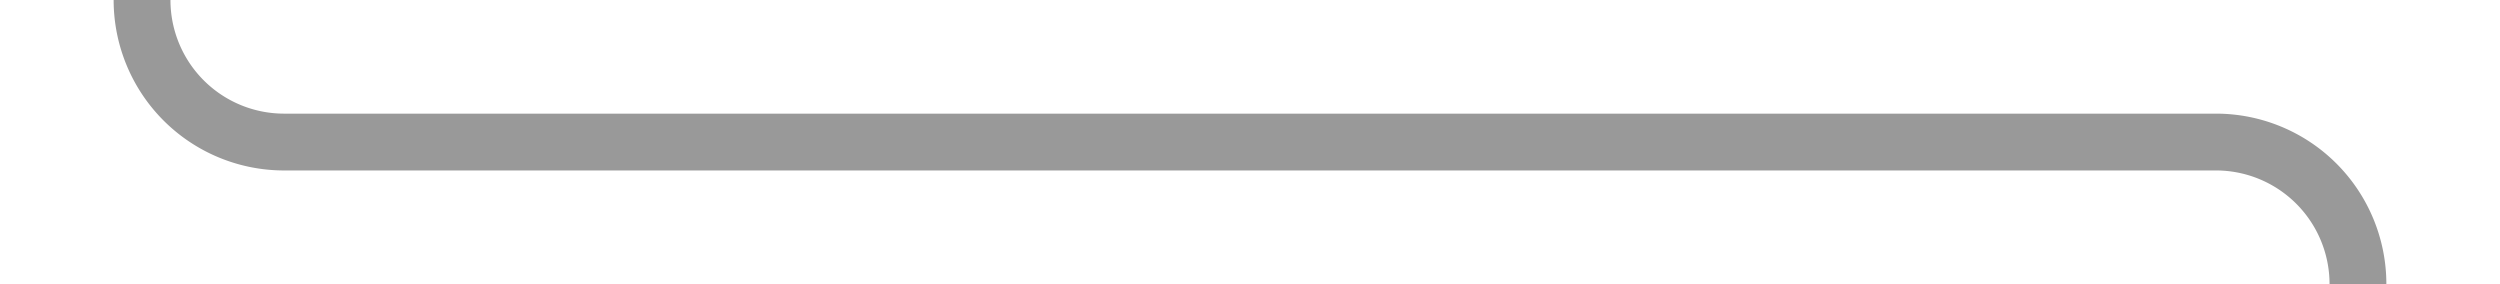 ﻿<?xml version="1.0" encoding="utf-8"?>
<svg version="1.1" xmlns:xlink="http://www.w3.org/1999/xlink" width="88px" height="10px" preserveAspectRatio="xMinYMid meet" viewBox="7337 284.692  88 8" xmlns="http://www.w3.org/2000/svg">
  <path d="M 7342 187  L 7342 283.692  A 5 5 0 0 0 7347 288.692 L 7415 288.692  A 5 5 0 0 1 7420 293.692 L 7420 375  " stroke-width="2" stroke="#999999" fill="none" />
  <path d="M 7412.4 374  L 7420 381  L 7427.6 374  L 7412.4 374  Z " fill-rule="nonzero" fill="#999999" stroke="none" />
</svg>